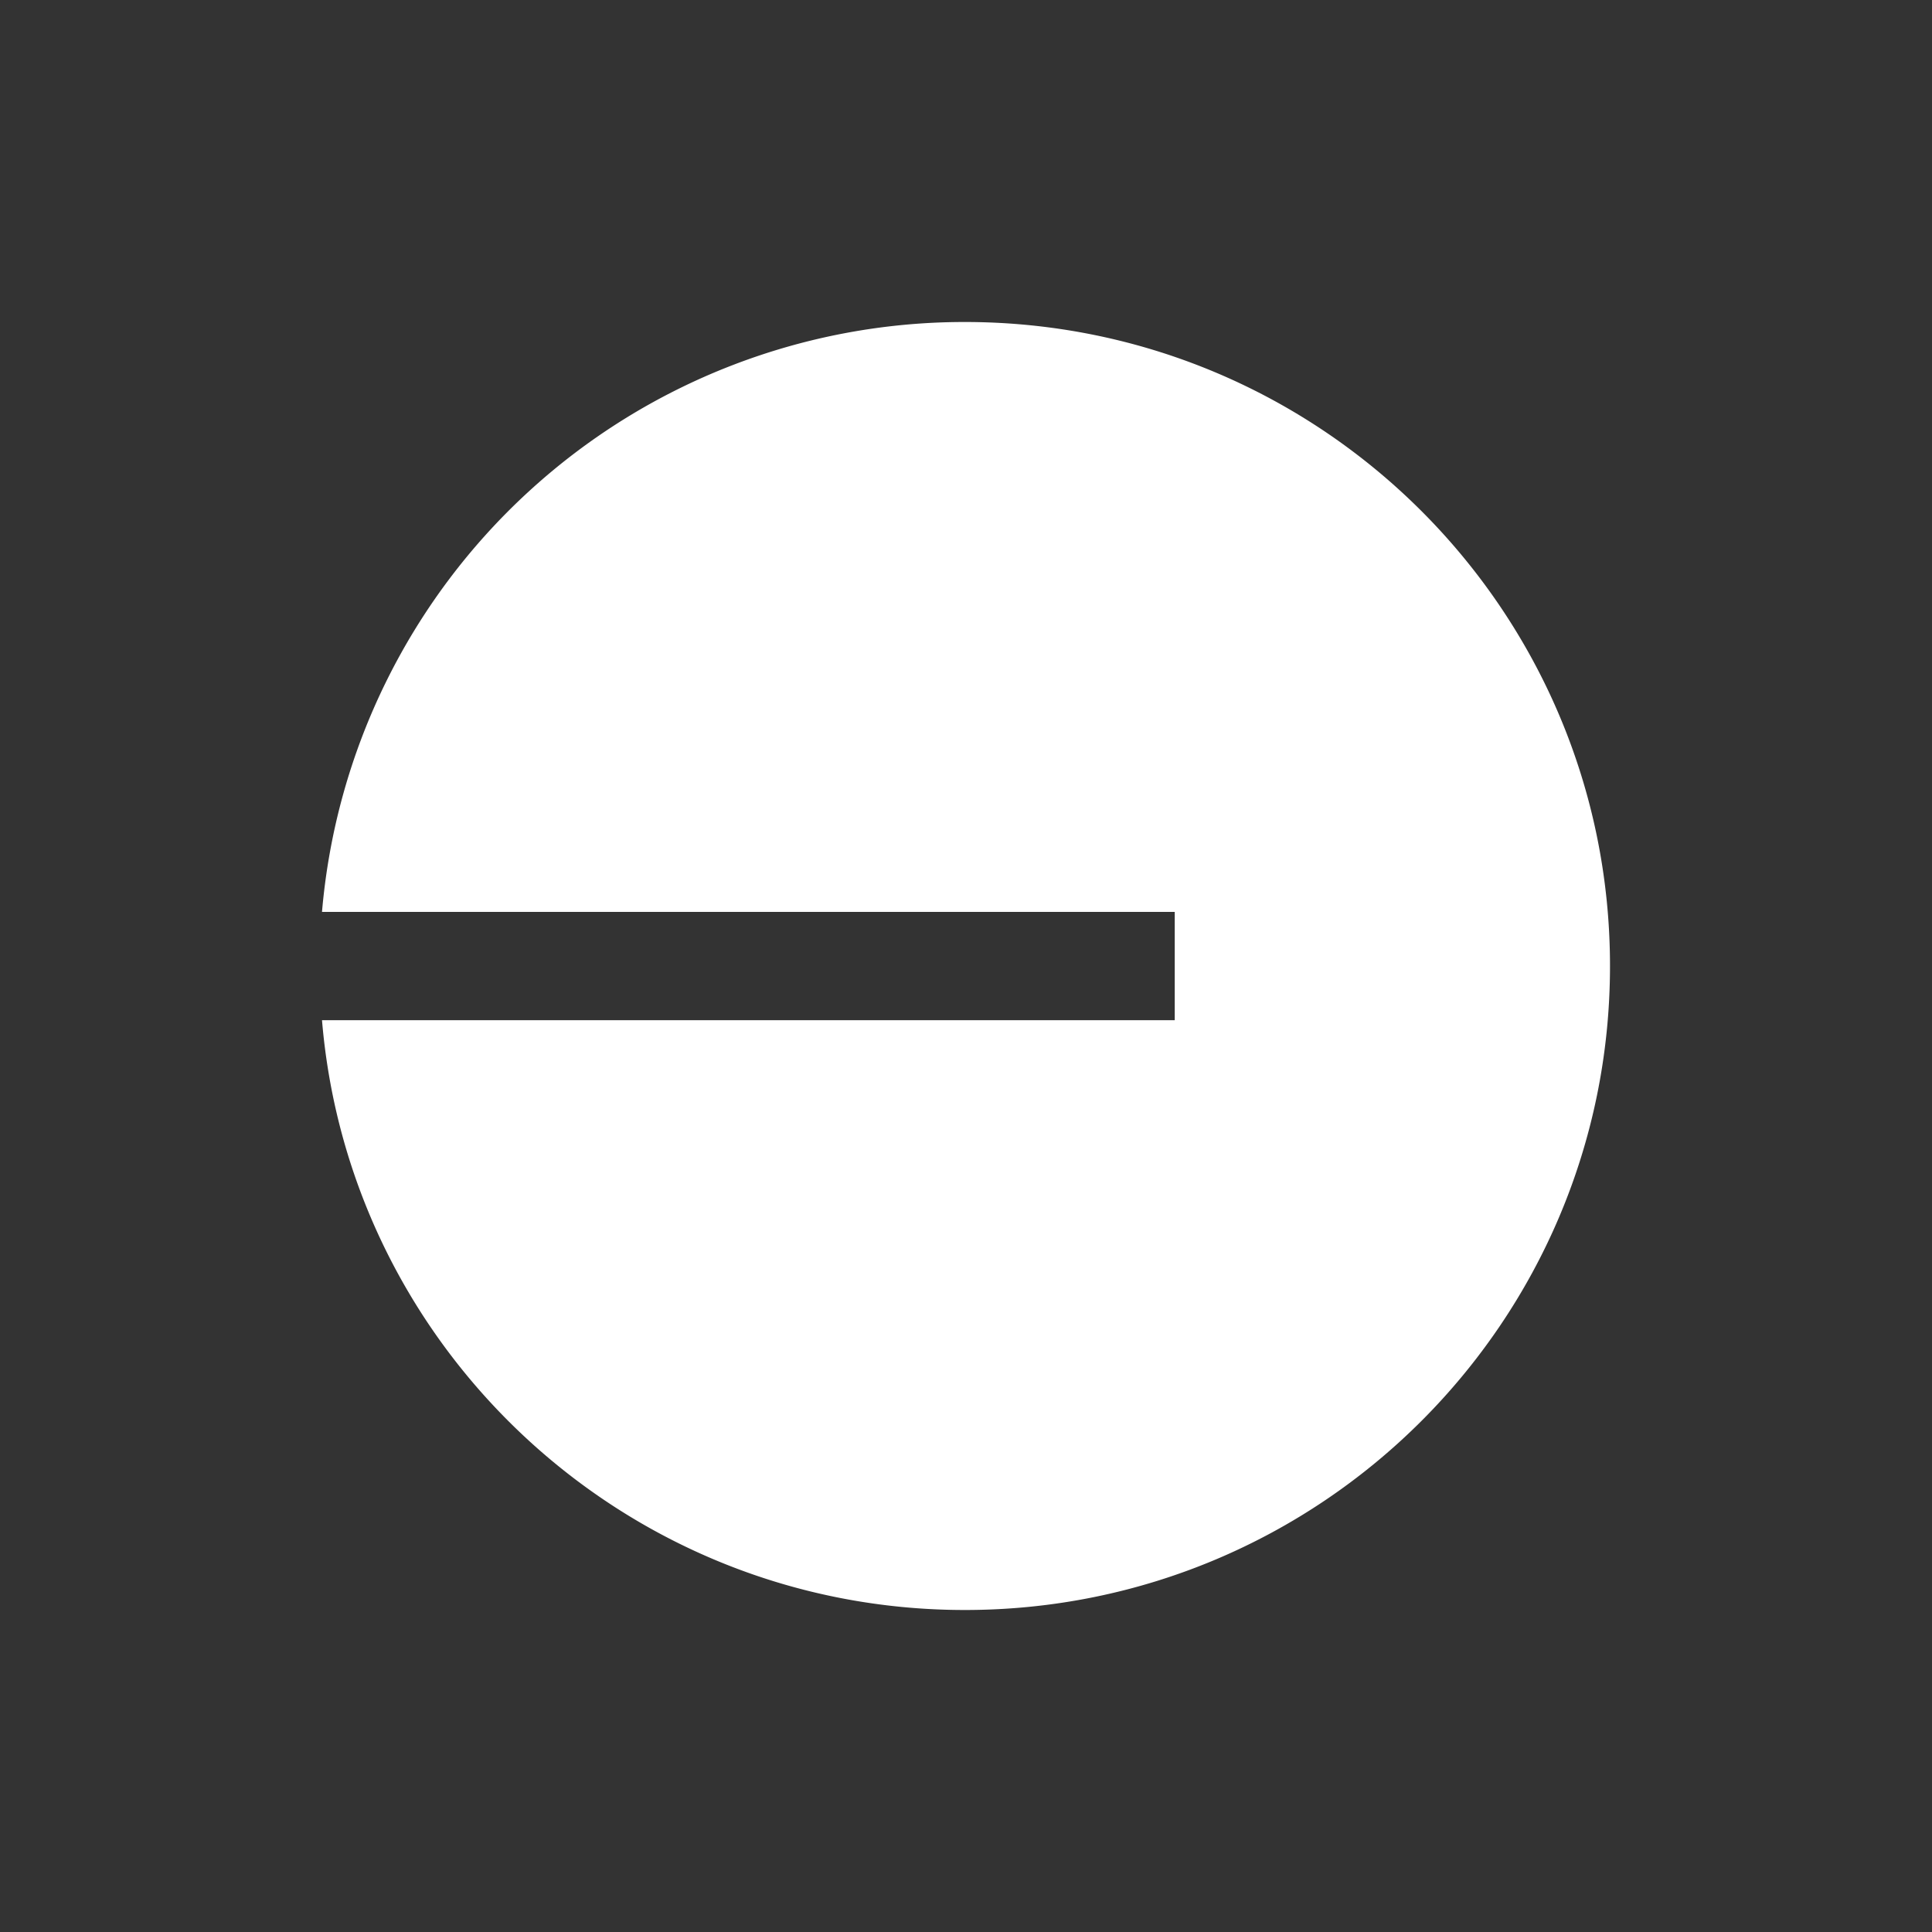 <svg xmlns="http://www.w3.org/2000/svg" width="24" height="24" fill="none" viewBox="0 0 24 24">
    <rect x="0" y="0" width="24" height="24" fill="#333333" stroke="none"/>
    <path fill="#fff" d="M11.986 20C16.412 20 20 16.418 20 12s-3.588-8-8.014-8A8.01 8.01 0 0 0 4 11.328h10.593v1.345H4C4.342 16.776 7.787 20 11.986 20"/>
</svg>
